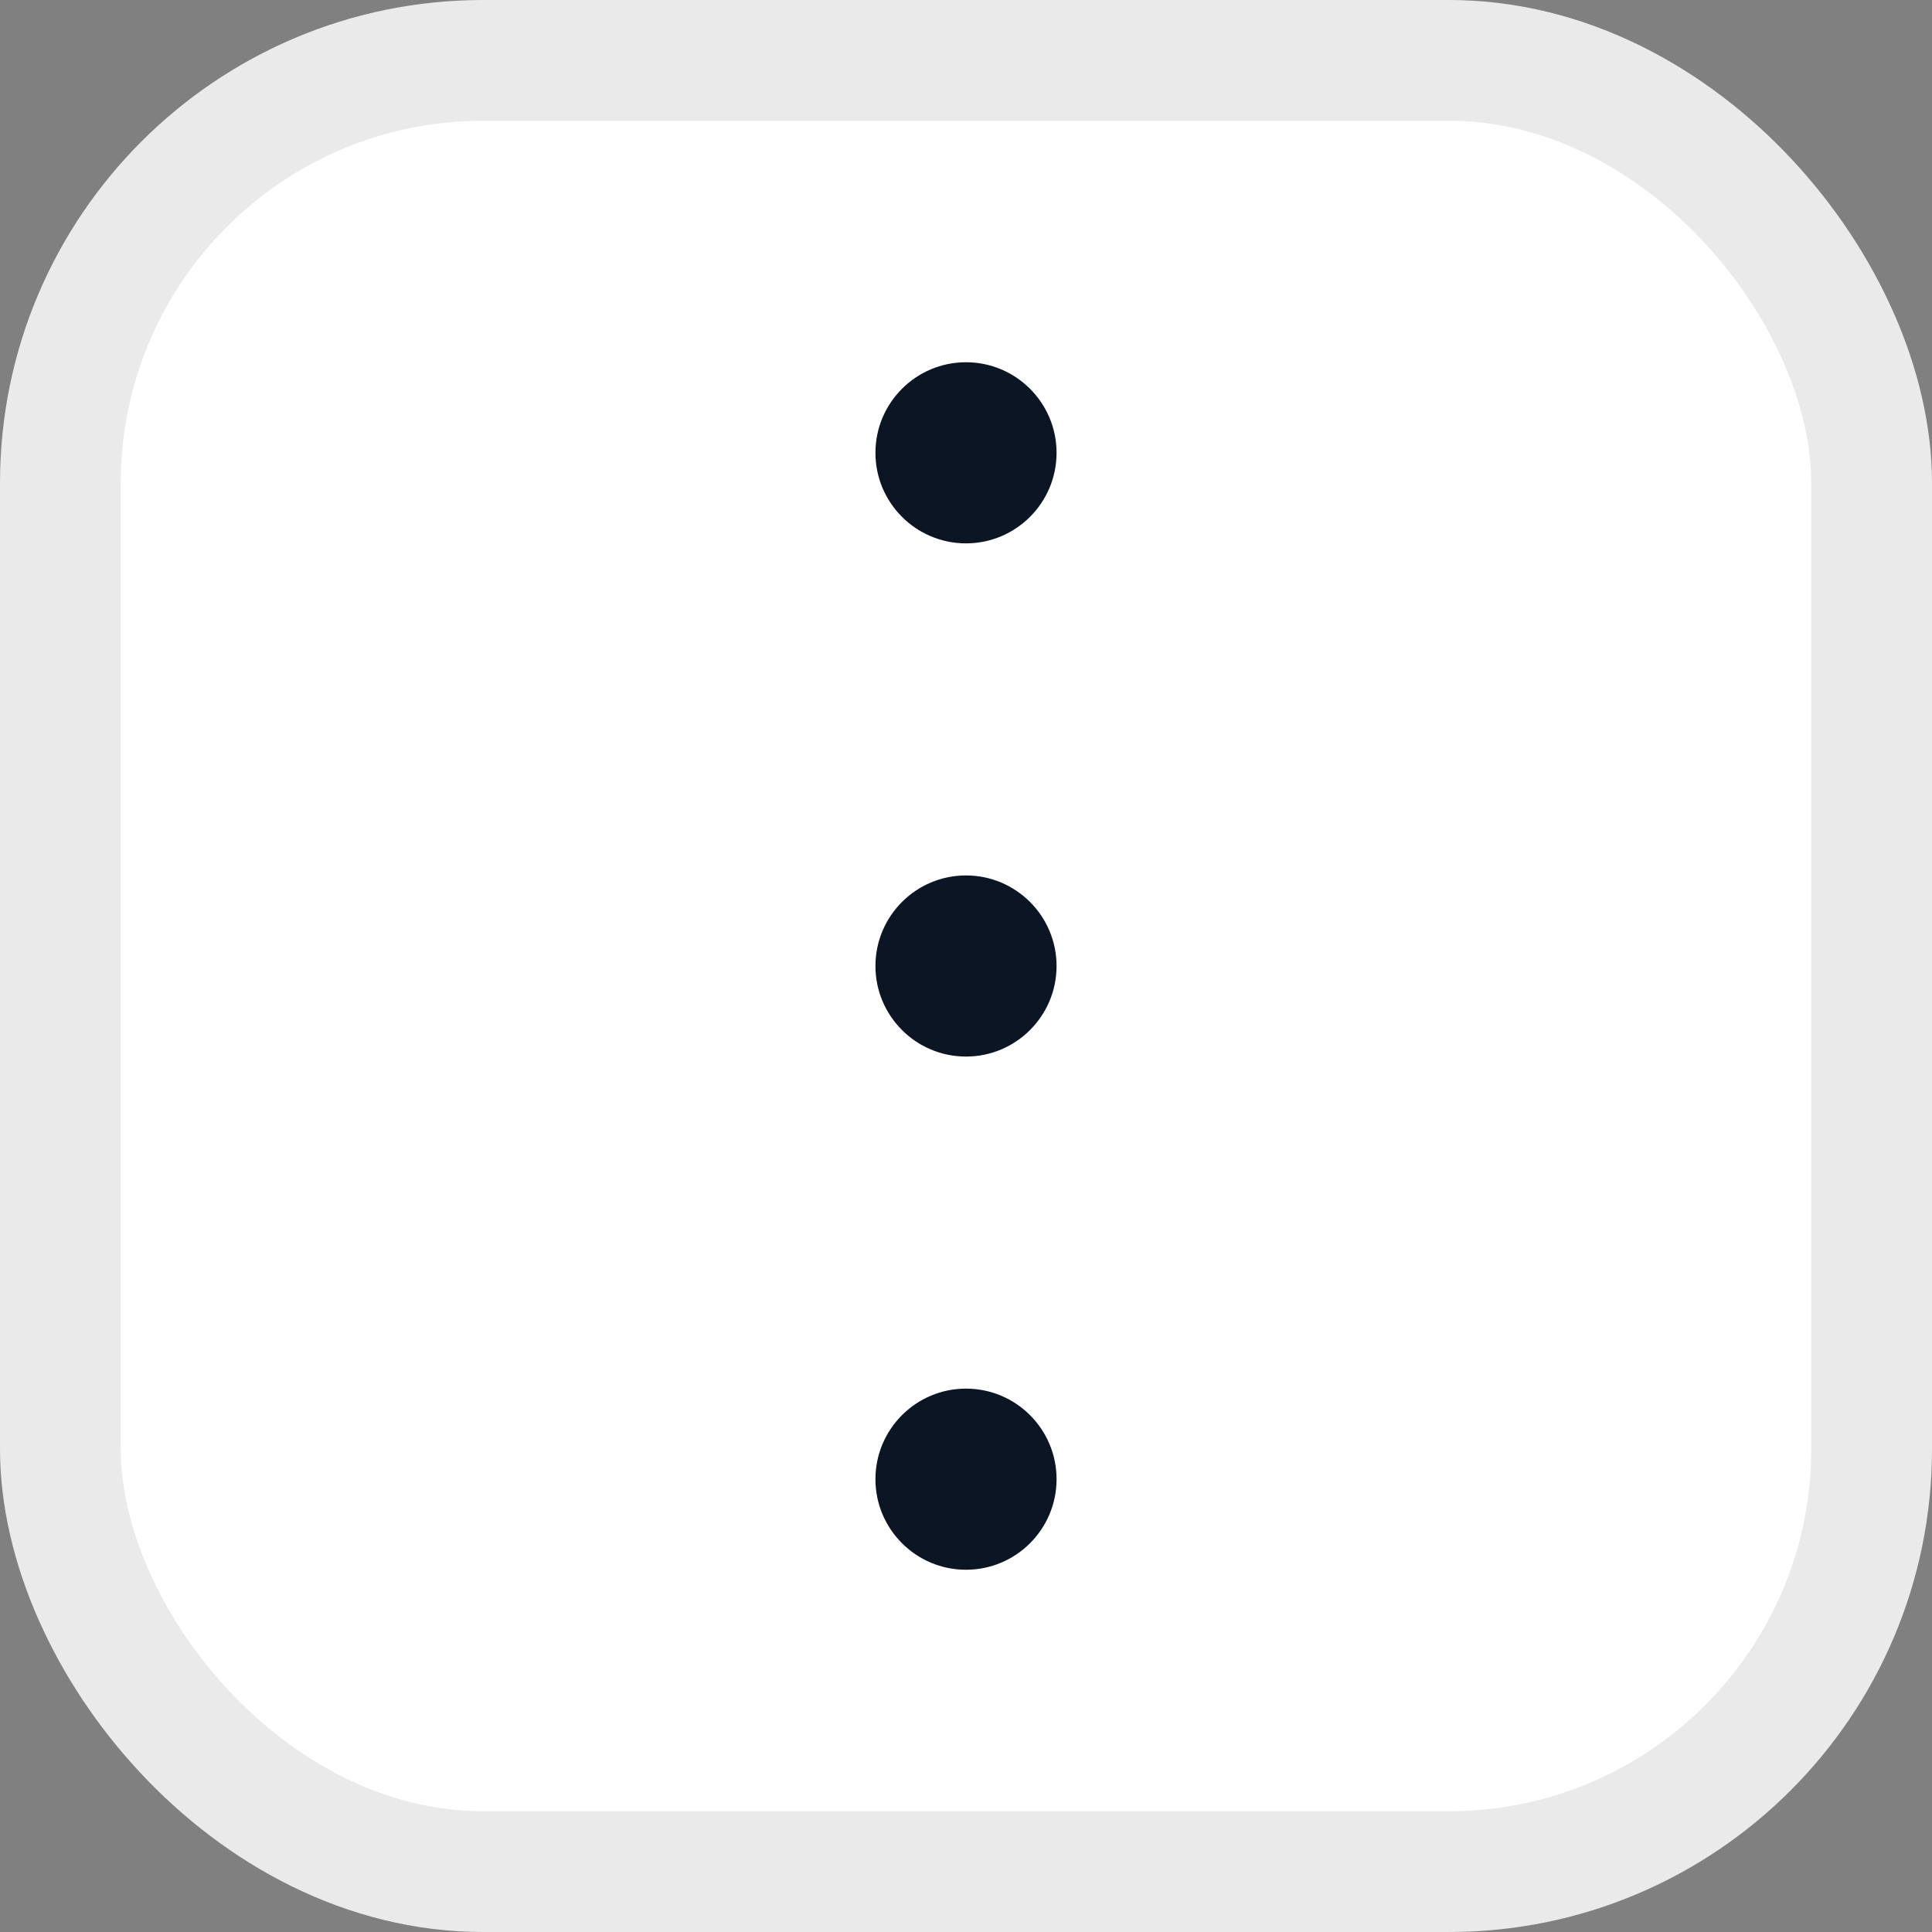 <svg width="16" height="16" viewBox="0 0 16 16" fill="none" xmlns="http://www.w3.org/2000/svg">
<rect x="0" y="0" width="16" height="16" fill="#808080" stroke="none"/>
<rect x="0.5" y="0.5" width="15" height="15" rx="3.5" fill="white"/>
<rect x="0.5" y="0.5" width="15" height="15" rx="3.5" stroke="#EAEAEA"/>
<path d="M8 7.297C8.388 7.297 8.703 7.612 8.703 8C8.703 8.388 8.388 8.703 8 8.703C7.612 8.703 7.297 8.388 7.297 8C7.297 7.612 7.612 7.297 8 7.297Z" fill="#0C1523" stroke="#0C1523" stroke-width="0.094"/>
<path d="M8 3.047C8.388 3.047 8.703 3.362 8.703 3.75C8.703 4.138 8.388 4.453 8 4.453C7.612 4.453 7.297 4.138 7.297 3.75C7.297 3.362 7.612 3.047 8 3.047Z" fill="#0C1523" stroke="#0C1523" stroke-width="0.094"/>
<path d="M8 13C8.414 13 8.75 12.664 8.75 12.25C8.75 11.836 8.414 11.5 8 11.5C7.586 11.5 7.25 11.836 7.25 12.25C7.25 12.664 7.586 13 8 13Z" fill="#0C1523"/>
</svg>
